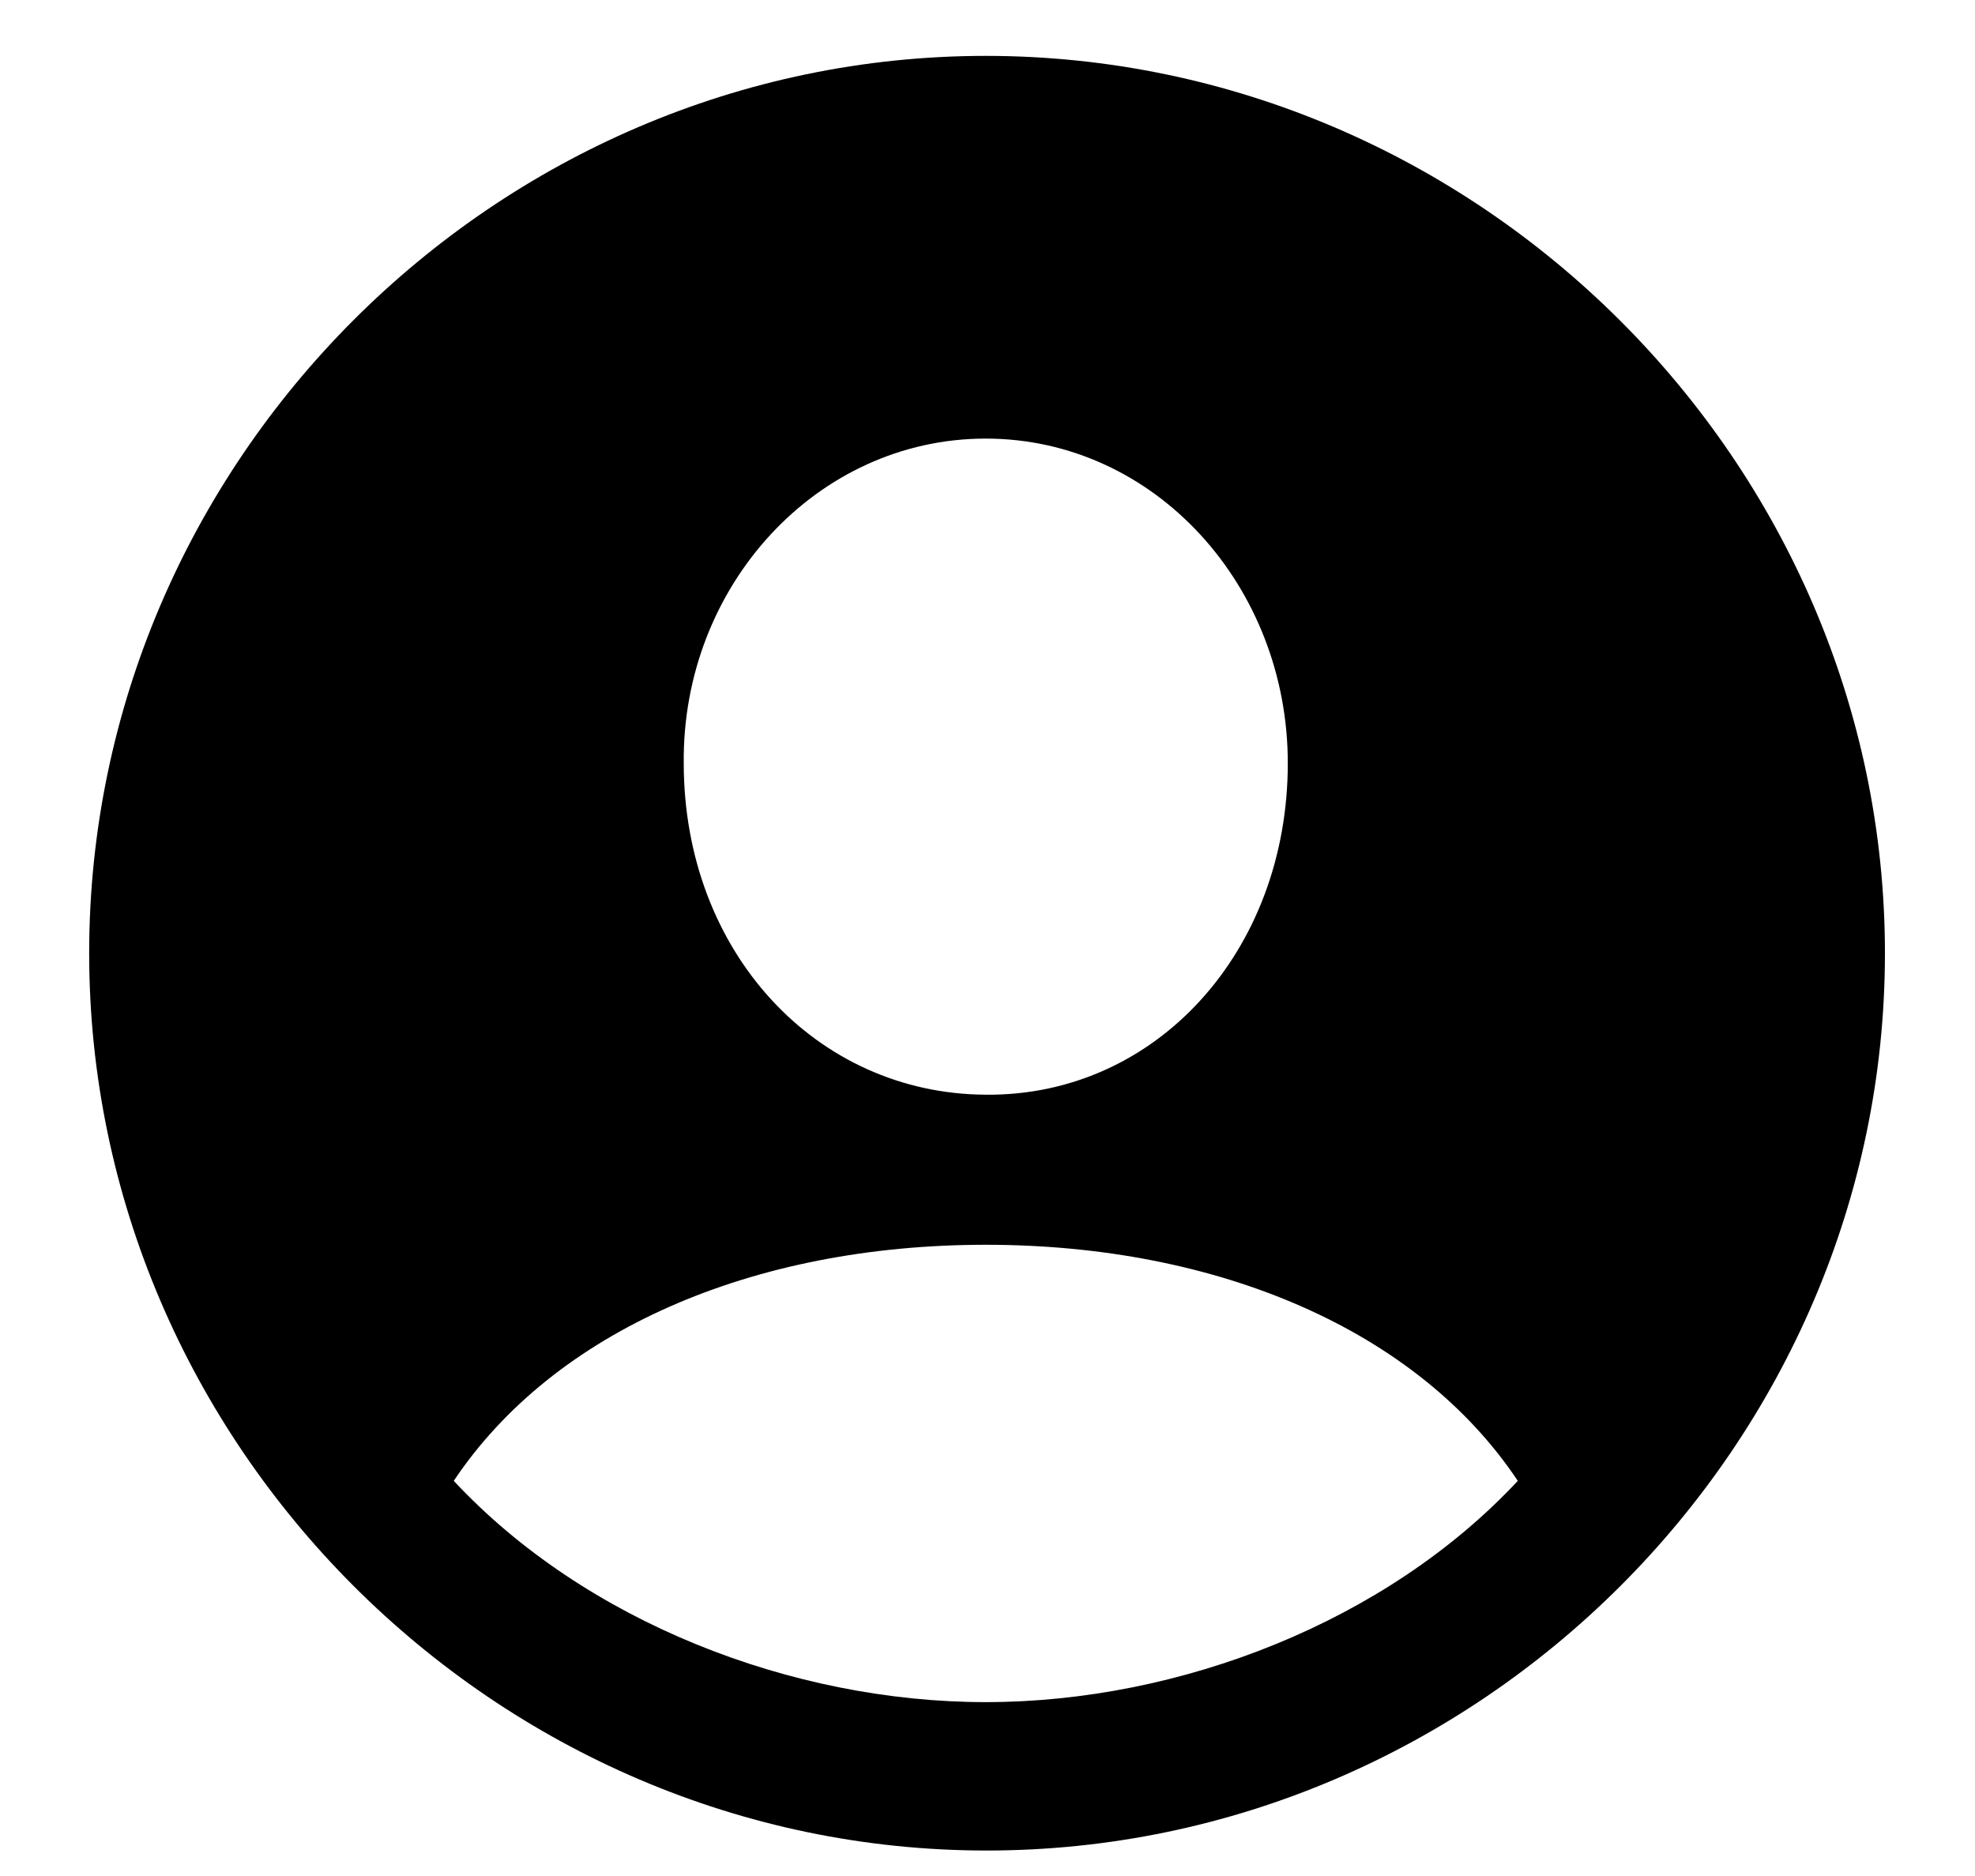 <svg width="20" height="19" viewBox="0 0 20 19" fill="none" xmlns="http://www.w3.org/2000/svg">
<path d="M9.991 18.742C14.975 18.742 19.088 14.629 19.088 9.654C19.088 4.68 14.966 0.566 9.982 0.566C5.008 0.566 0.903 4.68 0.903 9.654C0.903 14.629 5.017 18.742 9.991 18.742ZM9.982 11.087C8.26 11.078 6.924 9.637 6.924 7.729C6.906 5.937 8.269 4.442 9.982 4.442C11.696 4.442 13.041 5.937 13.041 7.729C13.041 9.637 11.705 11.104 9.982 11.087ZM9.982 17.239C8.014 17.239 5.922 16.422 4.595 14.998C5.605 13.486 7.609 12.607 9.982 12.607C12.329 12.607 14.351 13.469 15.37 14.998C14.043 16.422 11.951 17.239 9.982 17.239Z" fill="black"/>
</svg>
